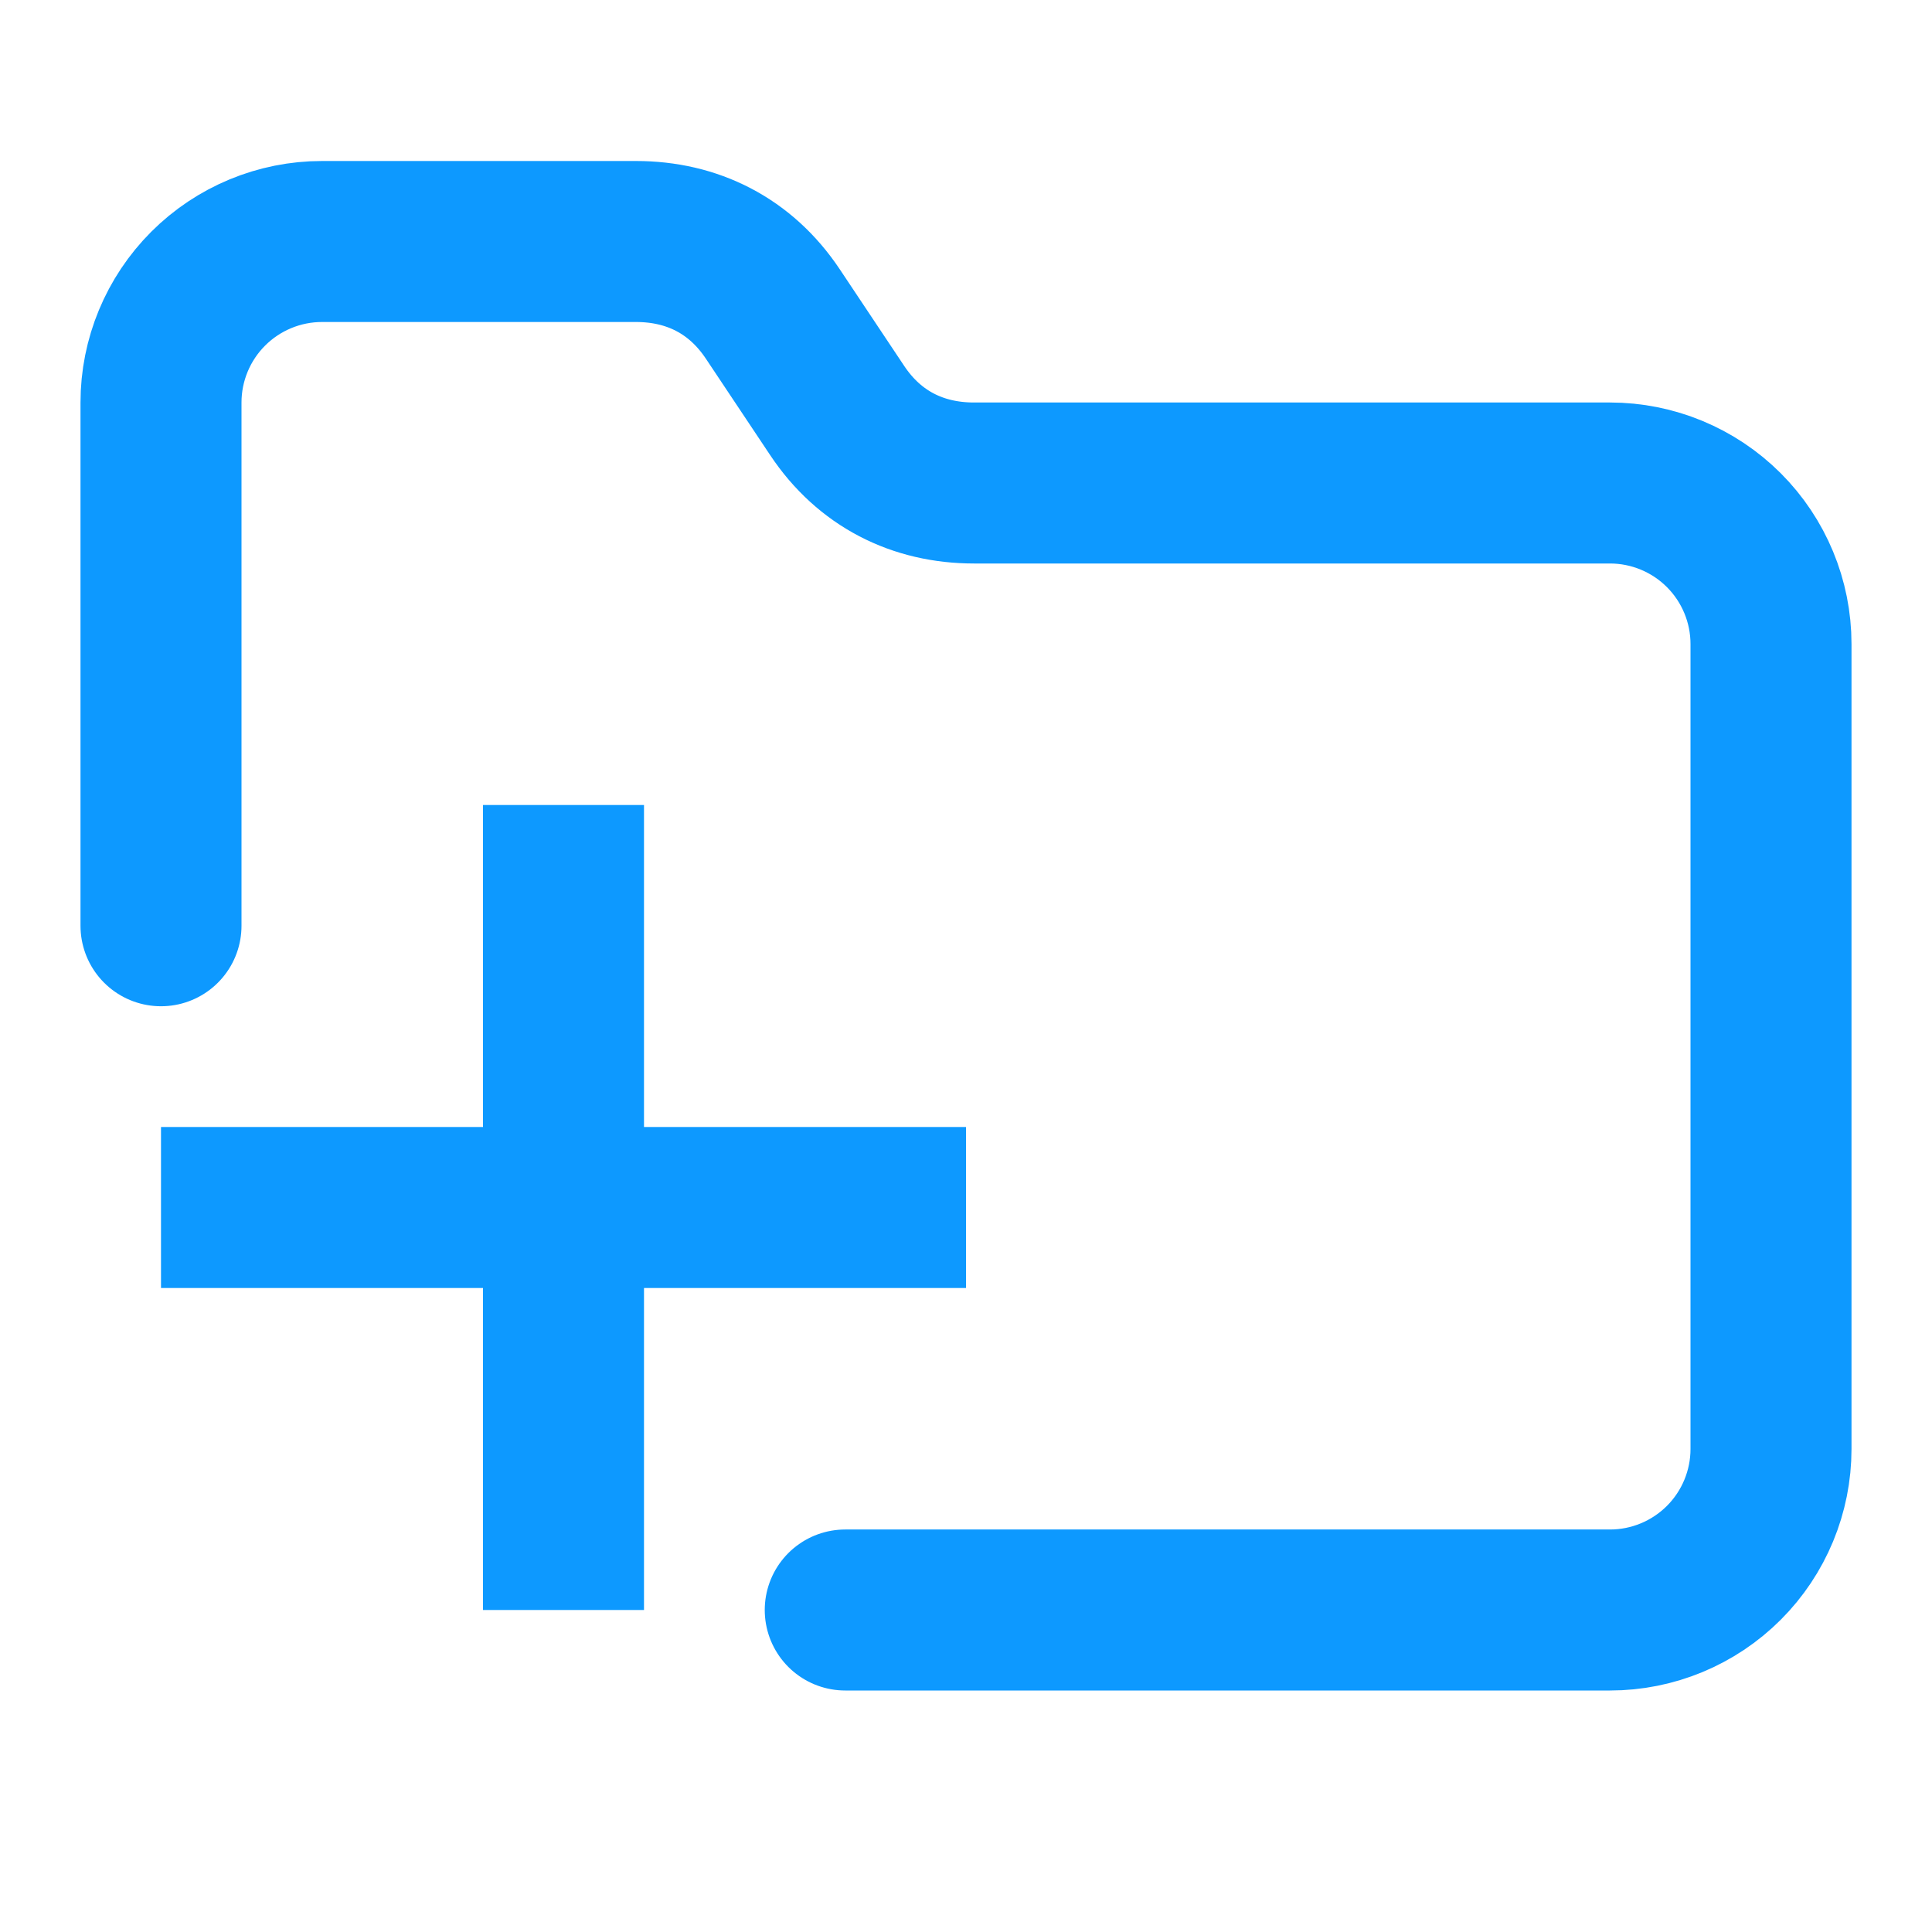 <svg width="24" height="24" viewBox="0 0 24 24" fill="none" xmlns="http://www.w3.org/2000/svg">
<path d="M2 11.5V5C2 4.47 2.211 3.961 2.586 3.586C2.961 3.211 3.47 3 4 3H7.9C8.6 3 9.2 3.3 9.6 3.9L10.4 5.1C10.8 5.7 11.4 6 12.1 6H20C20.53 6 21.039 6.211 21.414 6.586C21.789 6.961 22 7.47 22 8V18C22 18.53 21.789 19.039 21.414 19.414C21.039 19.789 20.53 20 20 20H10.5" stroke="#0D99FF" stroke-width="2" stroke-linecap="round" stroke-linejoin="round"/>
<path d="M8 10V14H12V16H8V20H6V16H2V14H6V10H8Z" fill="#0D99FF"/>
</svg>
